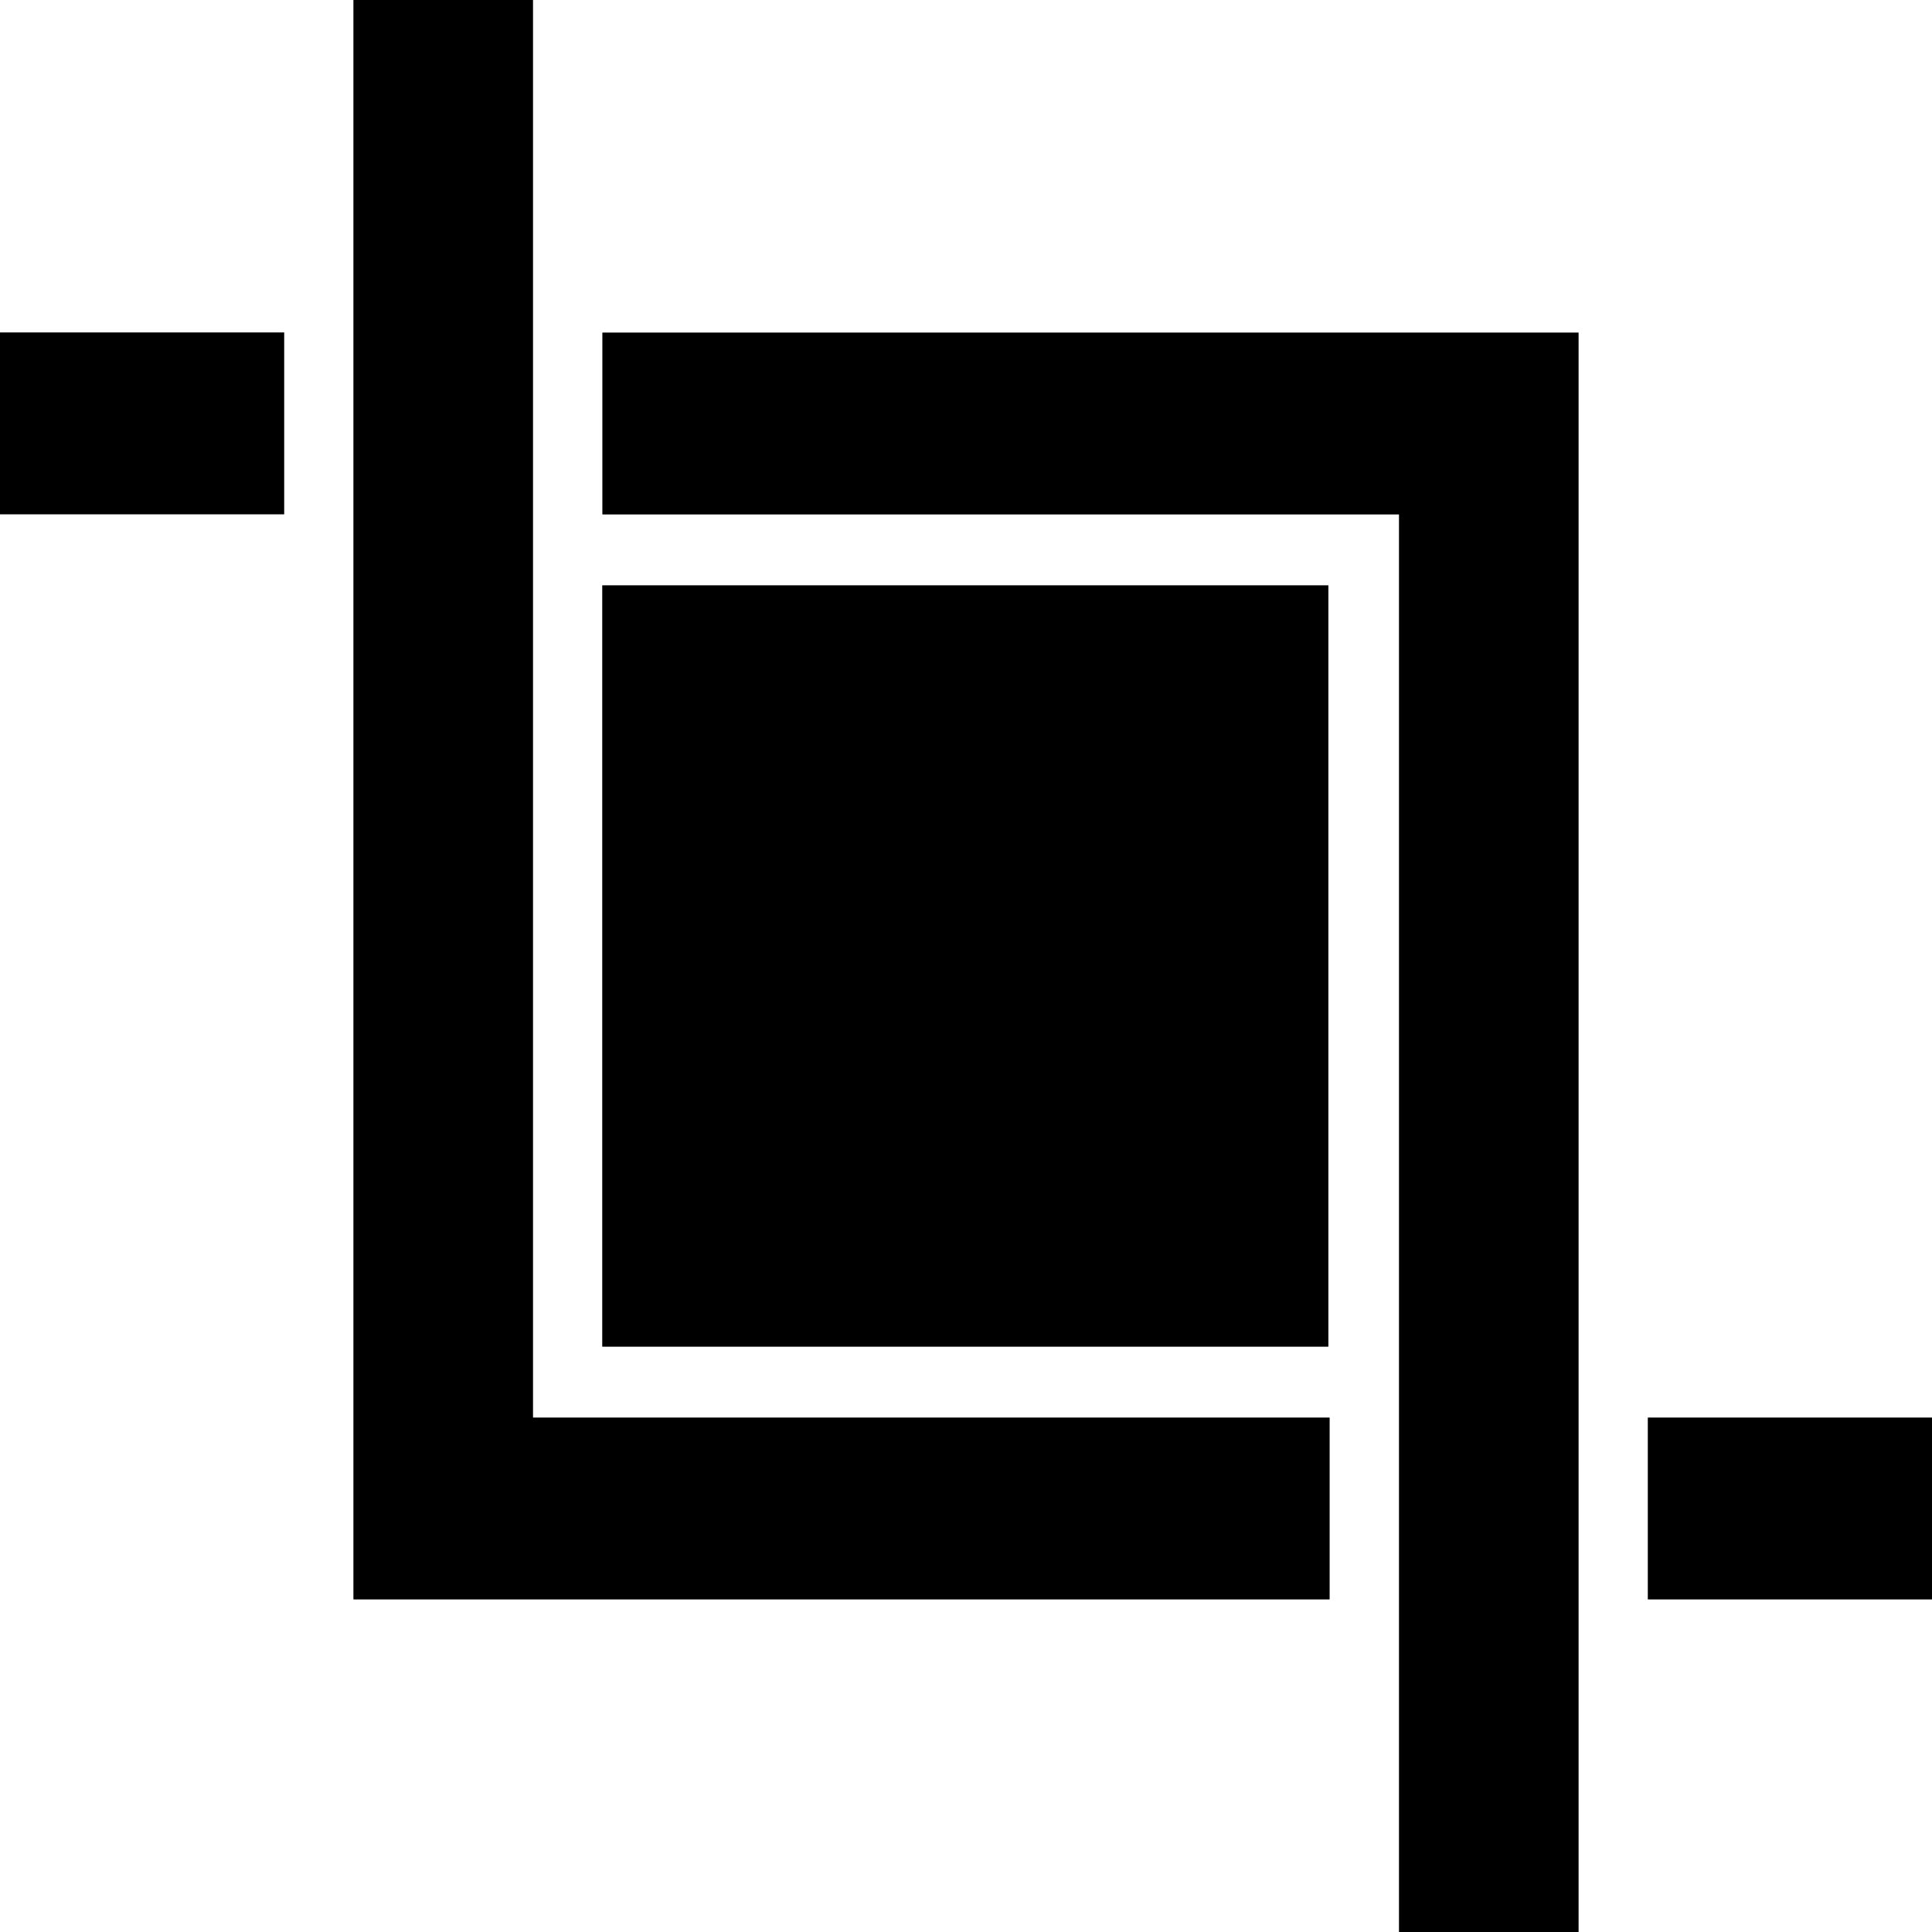 <?xml version="1.0" encoding="UTF-8"?>
<!DOCTYPE svg PUBLIC "-//W3C//DTD SVG 1.1//EN" "http://www.w3.org/Graphics/SVG/1.1/DTD/svg11.dtd">
<!-- Creator: CorelDRAW -->
<svg xmlns="http://www.w3.org/2000/svg" xml:space="preserve" width="20mm" height="20mm" version="1.1" style="shape-rendering:geometricPrecision; text-rendering:geometricPrecision; image-rendering:optimizeQuality; fill-rule:evenodd; clip-rule:evenodd"
viewBox="0 0 152.96 152.96"
 xmlns:xlink="http://www.w3.org/1999/xlink"
 xmlns:xodm="http://www.corel.com/coreldraw/odm/2003">
 <defs>
  <style type="text/css">
   <![CDATA[
    .fil0 {fill:black}
   ]]>
  </style>
 </defs>
 <g id="Camada_x0020_1">
  <path class="fil0" d="M152.96 126.63l-22.5 0 0 -14.4 22.5 0 0 14.4zm-152.96 -100.31l22.5 0 0 14.4 -22.5 0 0 -14.4zm42.2 -26.32l0 112.23 63.07 0 0 14.4 -77.29 0 0 -126.63 14.21 0zm68.56 152.96l0 -112.23 -63.07 0 0 -14.4 77.29 0 0 126.63 -14.21 0z"/>
  <polygon class="fil0" points="47.68,106.62 105.17,106.62 105.17,46.34 47.68,46.34 "/>
 </g>
</svg>
